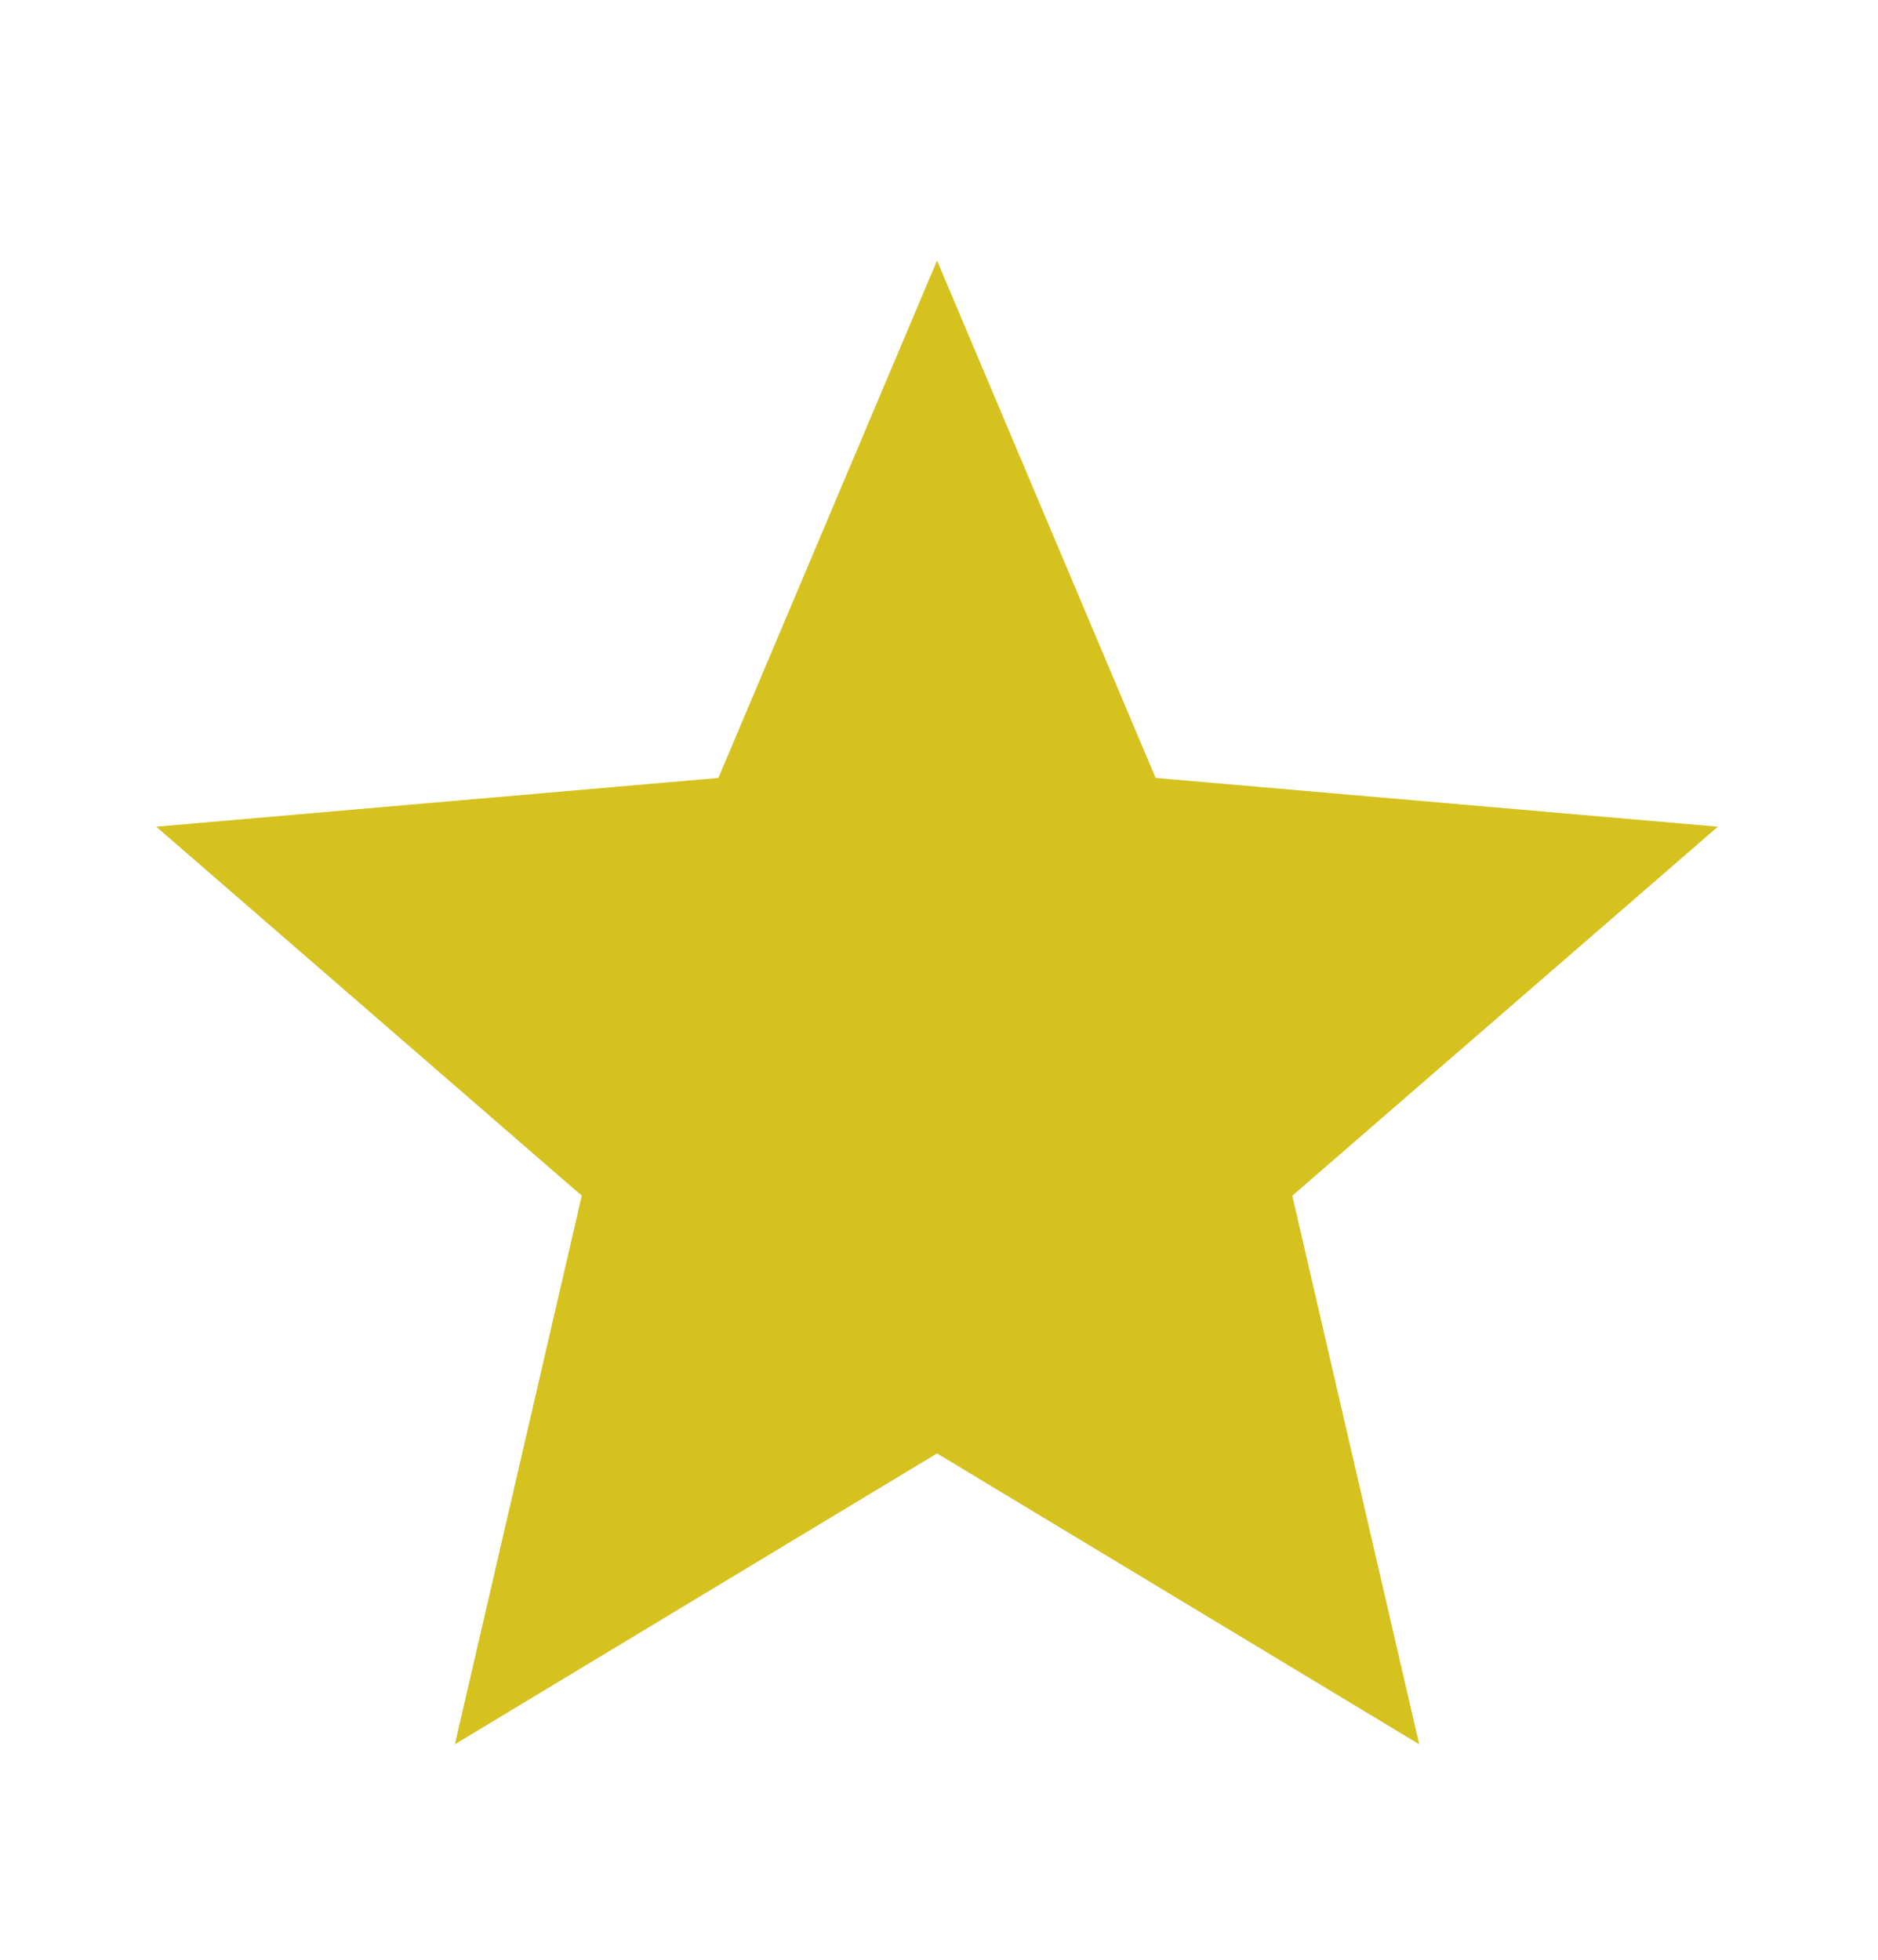 <svg width="23" height="24" viewBox="0 0 23 24" fill="none" xmlns="http://www.w3.org/2000/svg">
<path d="M5.571 21.361L7.125 14.643L1.913 10.124L8.798 9.527L11.476 3.191L14.153 9.527L21.039 10.124L15.827 14.643L17.381 21.361L11.476 17.799L5.571 21.361Z" fill="#D5C21F"/>
</svg>
